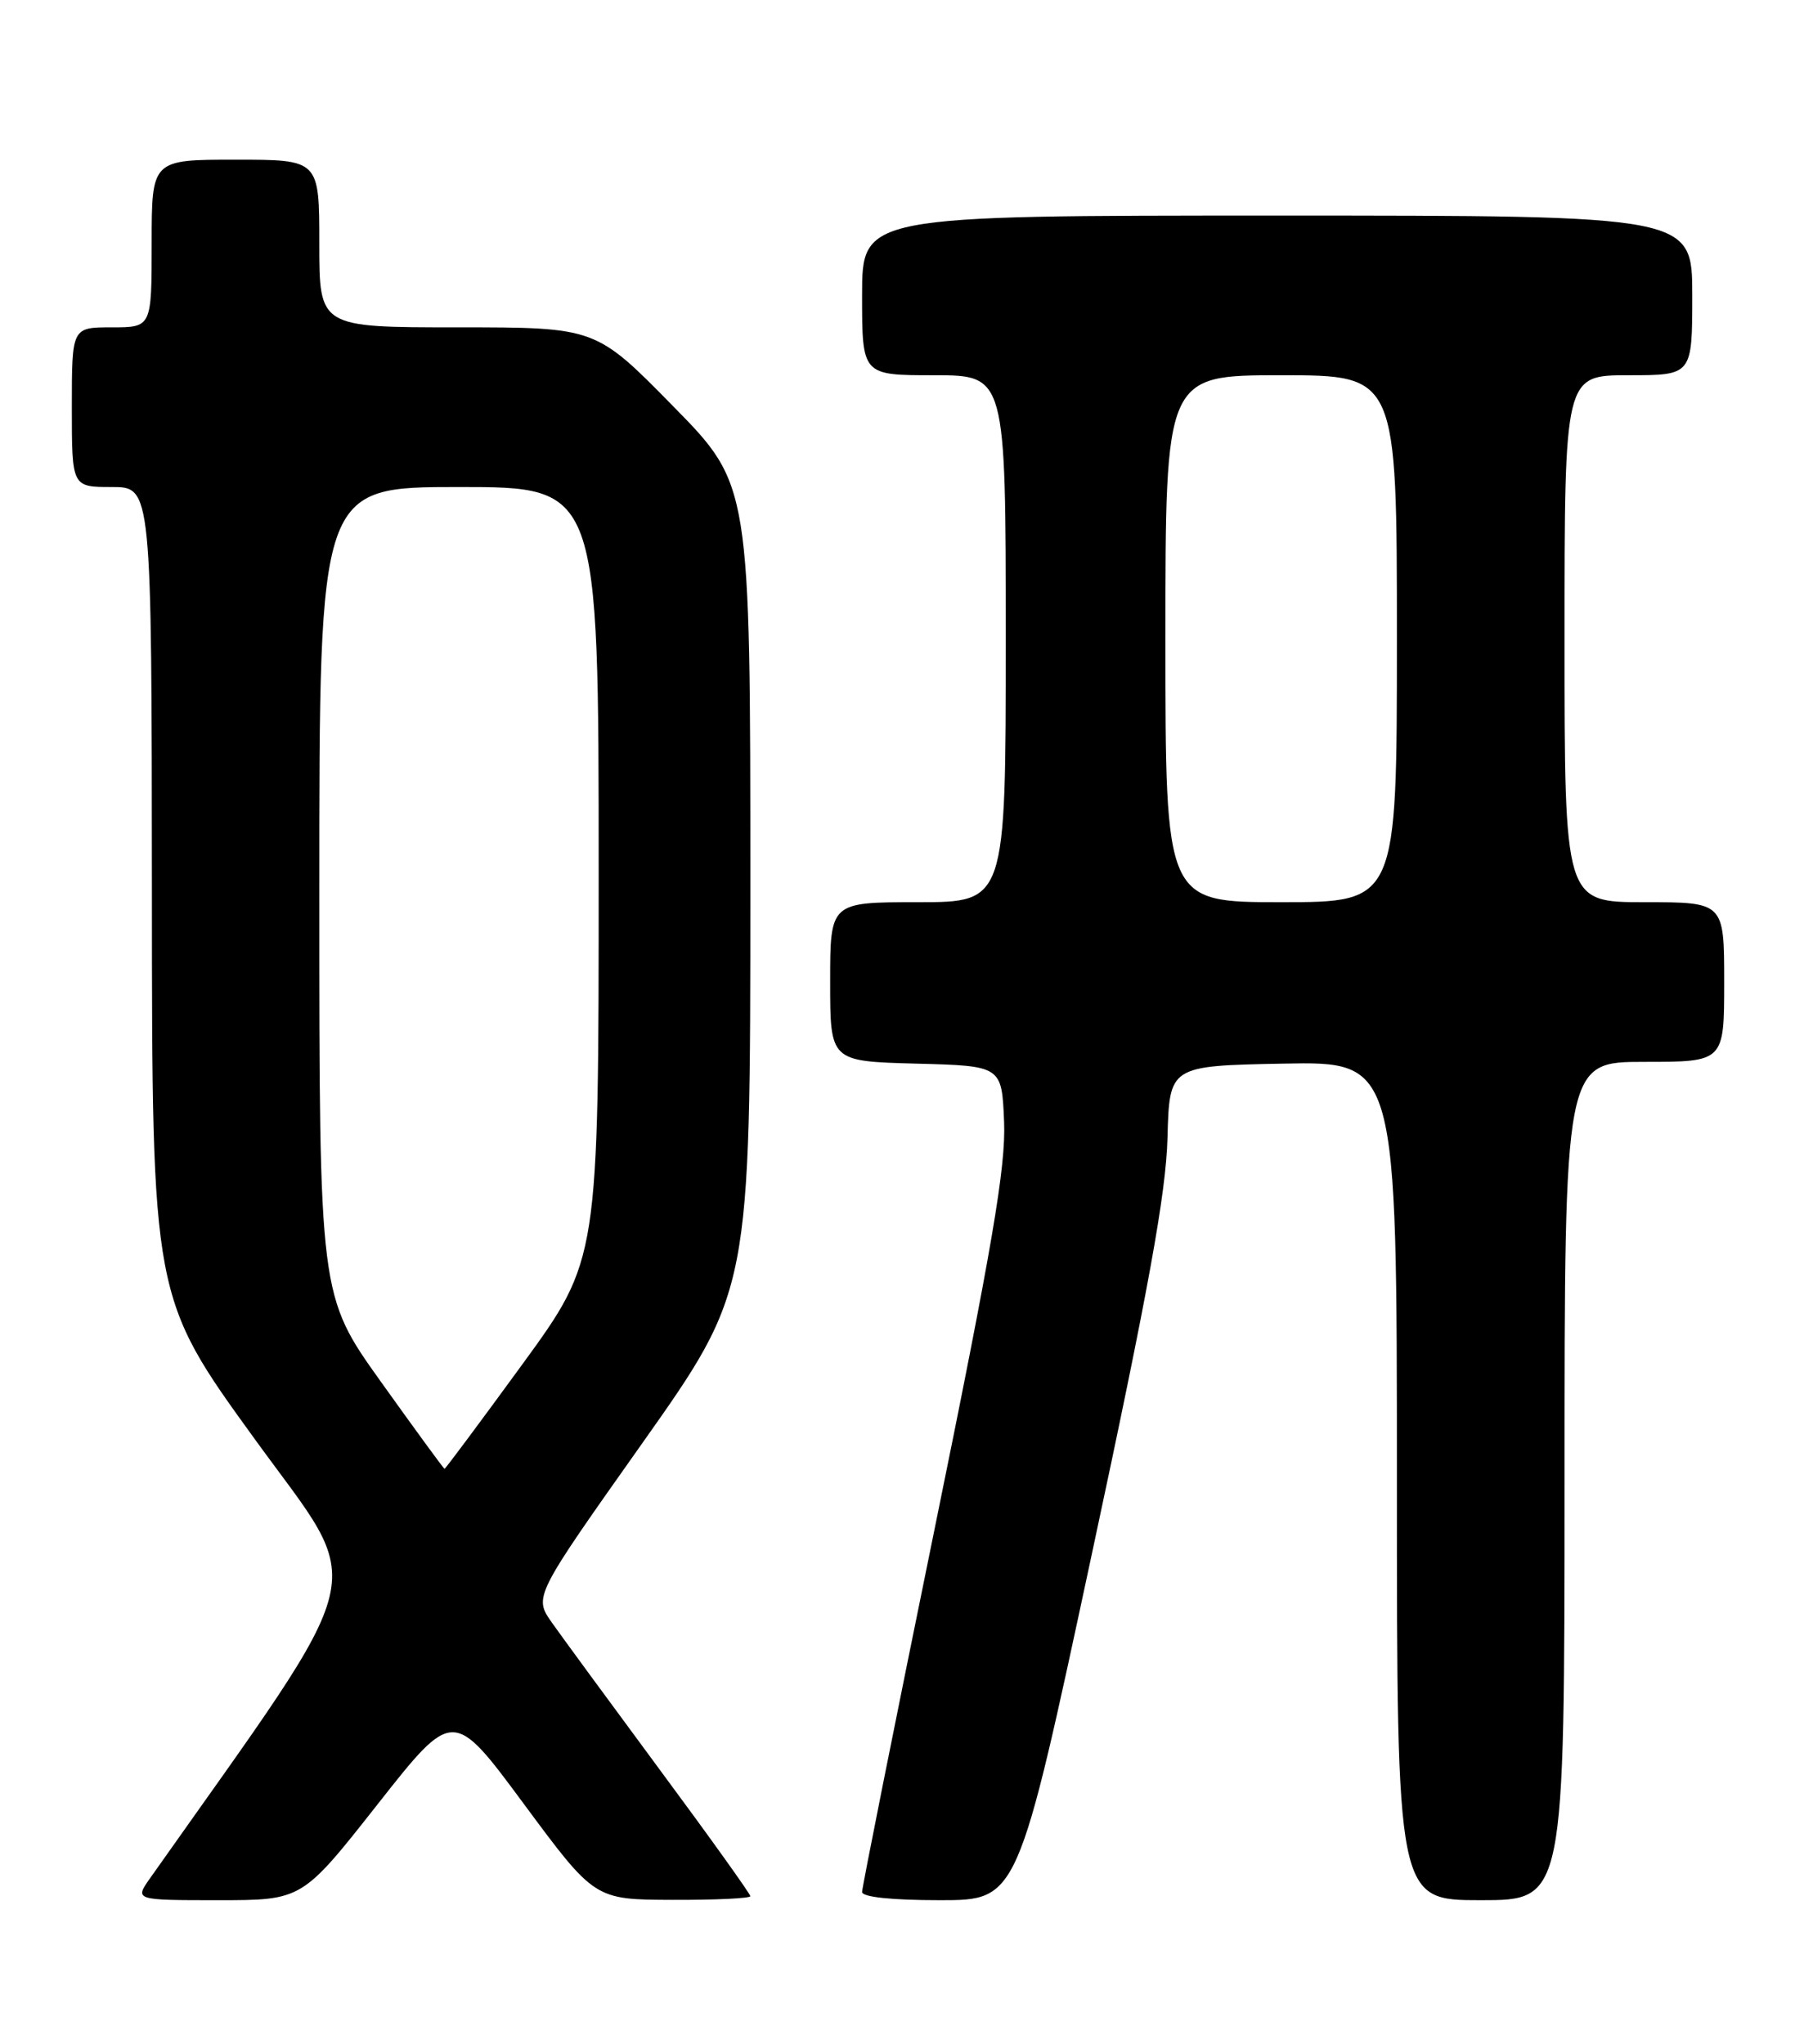 <?xml version="1.0" encoding="UTF-8" standalone="no"?>
<!DOCTYPE svg PUBLIC "-//W3C//DTD SVG 1.1//EN" "http://www.w3.org/Graphics/SVG/1.1/DTD/svg11.dtd" >
<svg xmlns="http://www.w3.org/2000/svg" xmlns:xlink="http://www.w3.org/1999/xlink" version="1.1" viewBox="0 0 226 256">
 <g >
 <path fill="currentColor"
d=" M 47.31 225.98 C 56.77 213.97 56.77 213.97 65.63 225.95 C 74.50 237.93 74.50 237.93 84.25 237.96 C 89.61 237.98 94.00 237.77 94.00 237.50 C 94.00 237.22 88.93 230.13 82.72 221.75 C 76.52 213.36 70.41 205.04 69.15 203.25 C 66.86 199.99 66.86 199.99 80.43 180.81 C 94.00 161.62 94.00 161.62 94.00 111.17 C 94.00 60.72 94.00 60.72 84.31 50.86 C 74.63 41.00 74.63 41.00 57.31 41.00 C 40.00 41.00 40.00 41.00 40.00 30.50 C 40.00 20.00 40.00 20.00 29.50 20.00 C 19.00 20.00 19.00 20.00 19.00 30.50 C 19.00 41.00 19.00 41.00 14.00 41.00 C 9.00 41.00 9.00 41.00 9.00 51.00 C 9.00 61.00 9.00 61.00 14.00 61.00 C 19.00 61.00 19.00 61.00 19.03 111.75 C 19.05 162.50 19.05 162.50 31.96 180.31 C 46.03 199.72 47.13 195.11 18.80 235.25 C 16.86 238.00 16.86 238.00 27.36 238.00 C 37.85 238.00 37.85 238.00 47.31 225.98 Z  M 136.76 194.75 C 143.91 161.41 146.08 149.44 146.26 142.50 C 146.50 133.50 146.50 133.50 160.75 133.22 C 175.00 132.95 175.00 132.95 175.00 185.47 C 175.00 238.00 175.00 238.00 185.50 238.00 C 196.00 238.00 196.00 238.00 196.00 185.50 C 196.00 133.00 196.00 133.00 206.00 133.00 C 216.00 133.00 216.00 133.00 216.00 123.00 C 216.00 113.00 216.00 113.00 206.00 113.00 C 196.00 113.00 196.00 113.00 196.00 80.00 C 196.00 47.00 196.00 47.00 204.00 47.00 C 212.00 47.00 212.00 47.00 212.00 37.00 C 212.00 27.00 212.00 27.00 160.00 27.00 C 108.00 27.00 108.00 27.00 108.00 37.00 C 108.00 47.00 108.00 47.00 117.00 47.00 C 126.00 47.00 126.00 47.00 126.00 80.00 C 126.00 113.00 126.00 113.00 115.00 113.00 C 104.00 113.00 104.00 113.00 104.00 122.97 C 104.00 132.93 104.00 132.93 114.75 133.22 C 125.50 133.50 125.50 133.50 125.79 140.50 C 126.02 146.15 124.33 156.04 117.04 191.72 C 112.07 216.04 108.00 236.40 108.00 236.97 C 108.00 237.61 111.71 238.00 117.75 238.00 C 127.50 238.00 127.50 238.00 136.76 194.75 Z  M 47.75 173.11 C 40.00 162.27 40.00 162.27 40.00 111.64 C 40.00 61.00 40.00 61.00 57.50 61.00 C 75.00 61.00 75.00 61.00 75.00 109.38 C 75.00 157.76 75.00 157.76 65.44 170.88 C 60.18 178.09 55.79 183.99 55.69 183.97 C 55.58 183.96 52.01 179.07 47.75 173.11 Z  M 146.00 80.00 C 146.00 47.00 146.00 47.00 160.50 47.00 C 175.00 47.00 175.00 47.00 175.00 80.00 C 175.00 113.00 175.00 113.00 160.50 113.00 C 146.00 113.00 146.00 113.00 146.00 80.00 Z "/>
</g>
</svg>